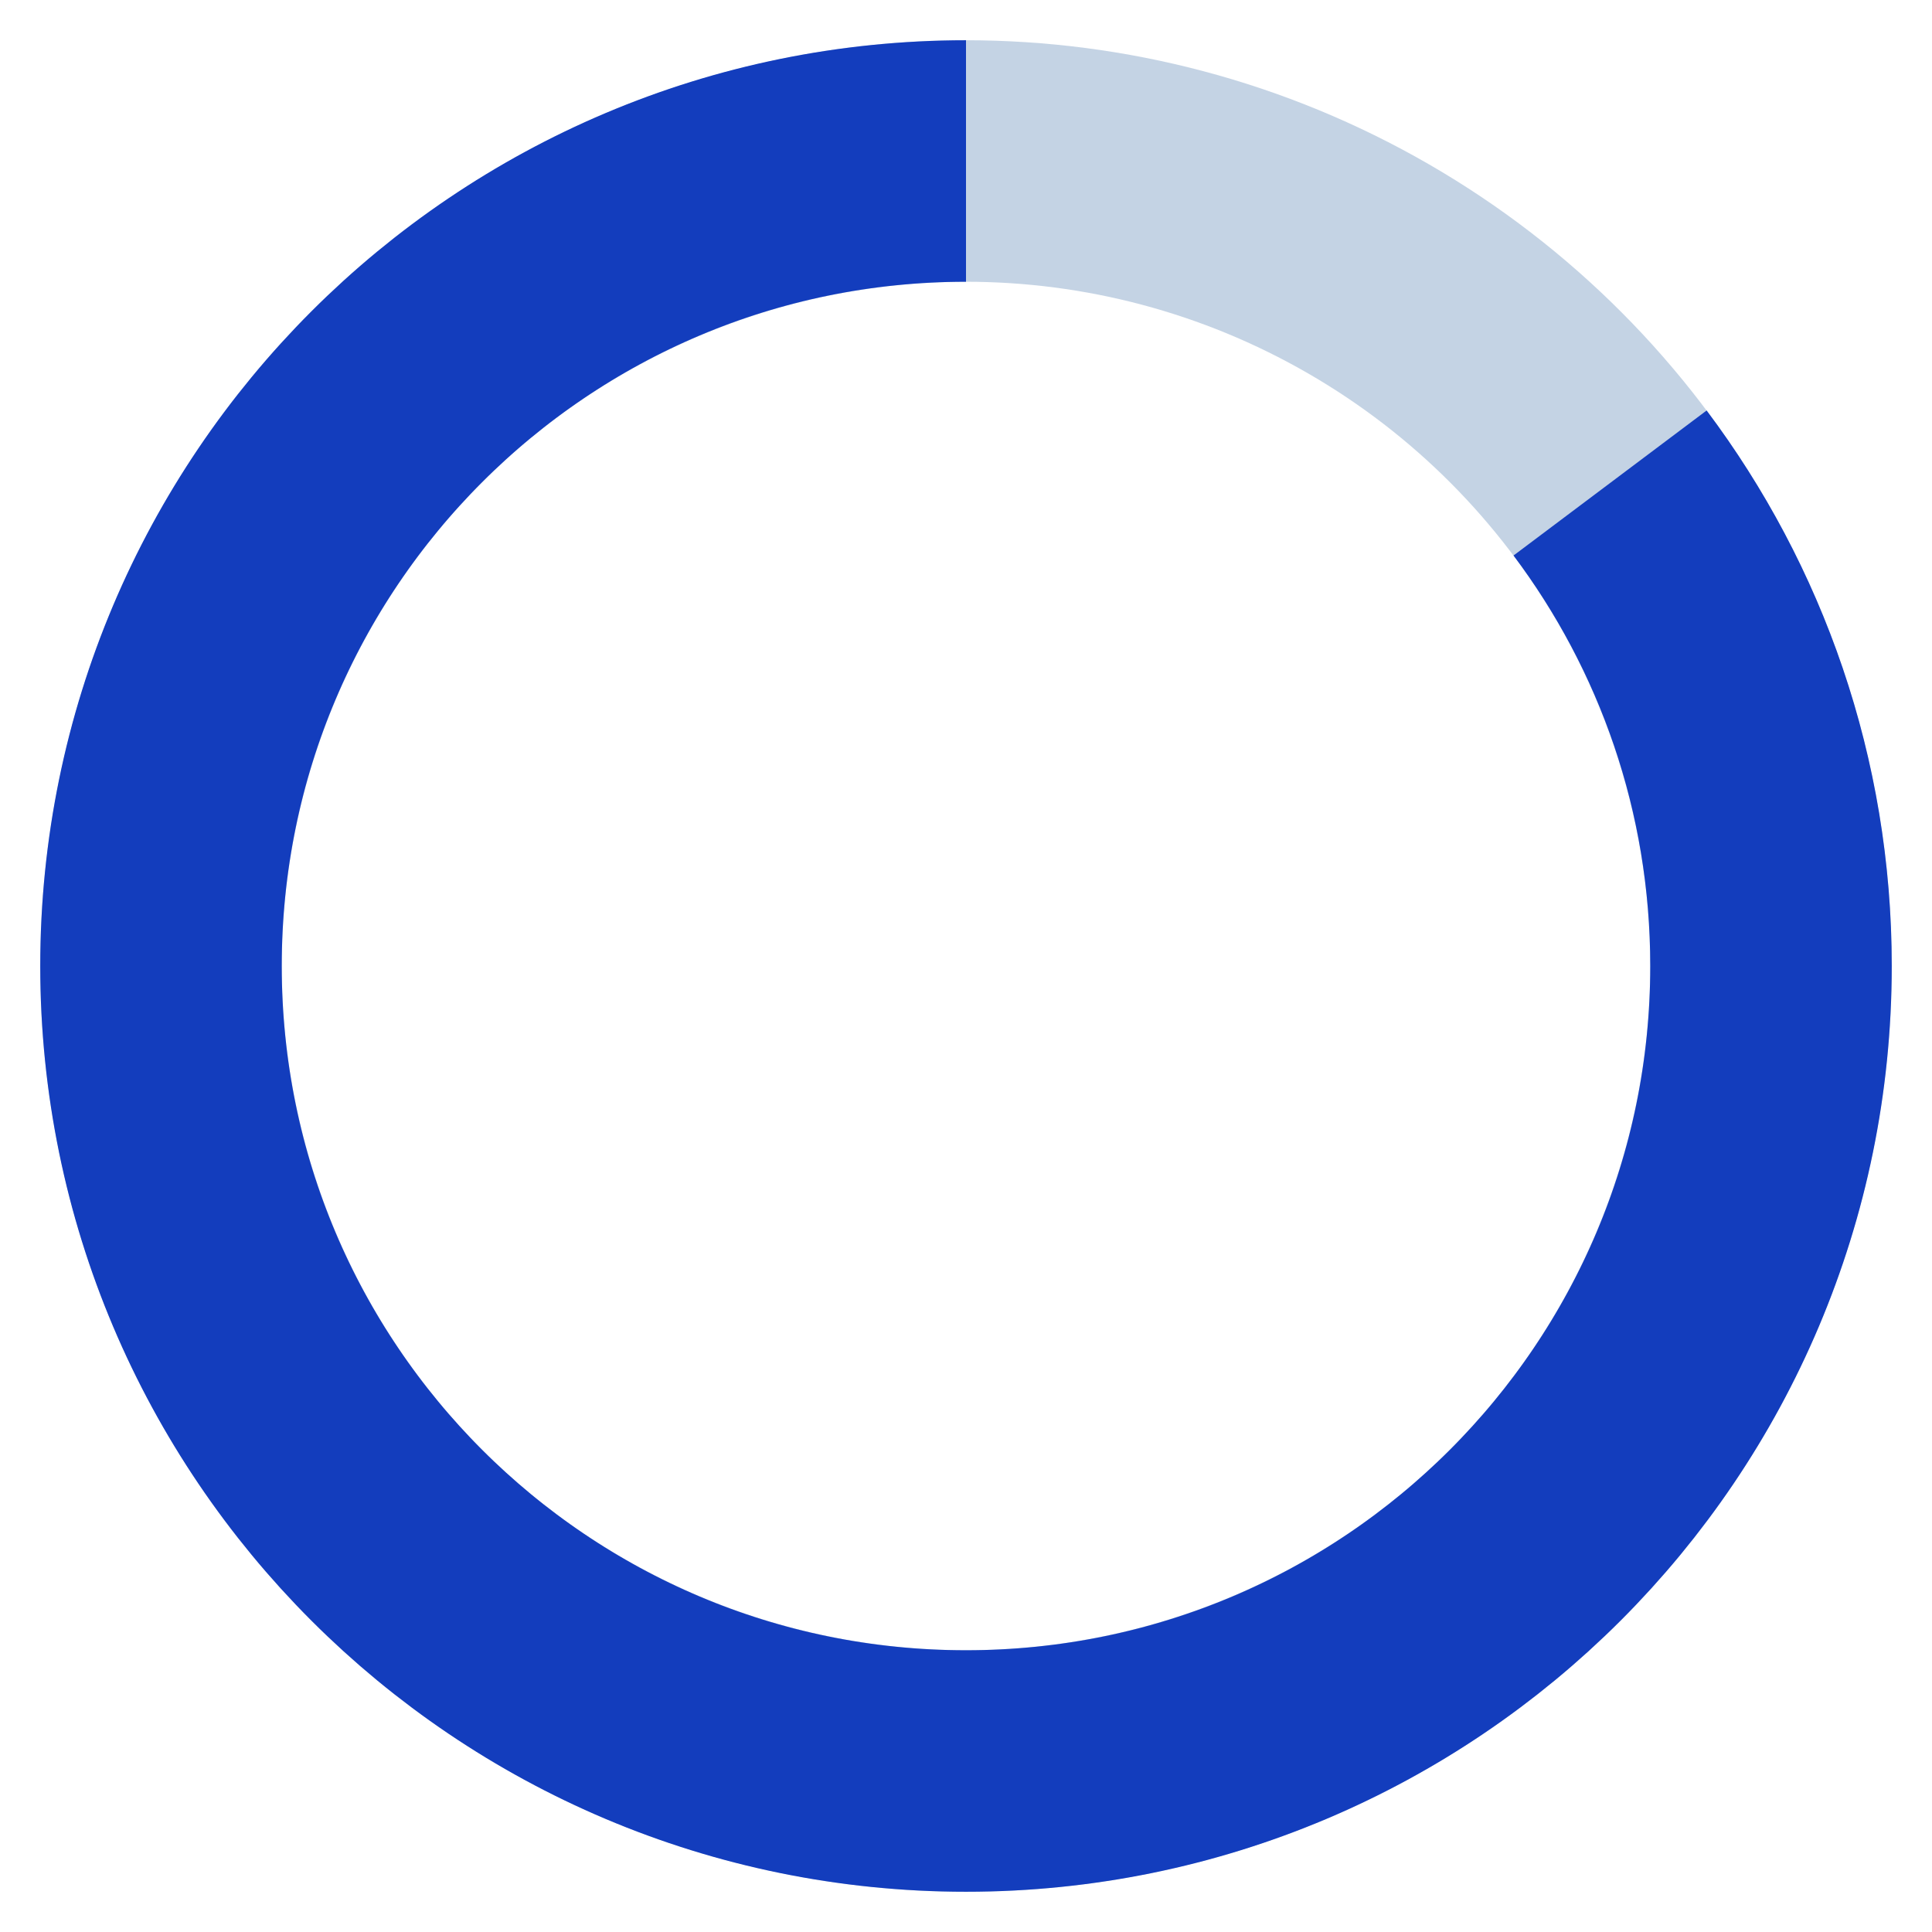 <svg width="24" height="24" viewBox="0 0 24 24" fill="none" xmlns="http://www.w3.org/2000/svg">
    <g clip-path="url(#clip0_1_499)">
        <circle cx="12" cy="12" r="10" stroke="#C4D3E4" stroke-width="3"/>
        <path d="M12 2C6.477 2 2 6.477 2 12C2 17.523 6.477 22 12 22C17.523 22 22 17.523 22 12C22 9.749 21.256 7.671 20.001 6" stroke="#133DBD" stroke-width="3"/>
    </g>
    <defs>
        <clipPath id="clip0_1_499">
            <rect width="24" height="24" fill="white"/>
        </clipPath>
    </defs>
</svg>
